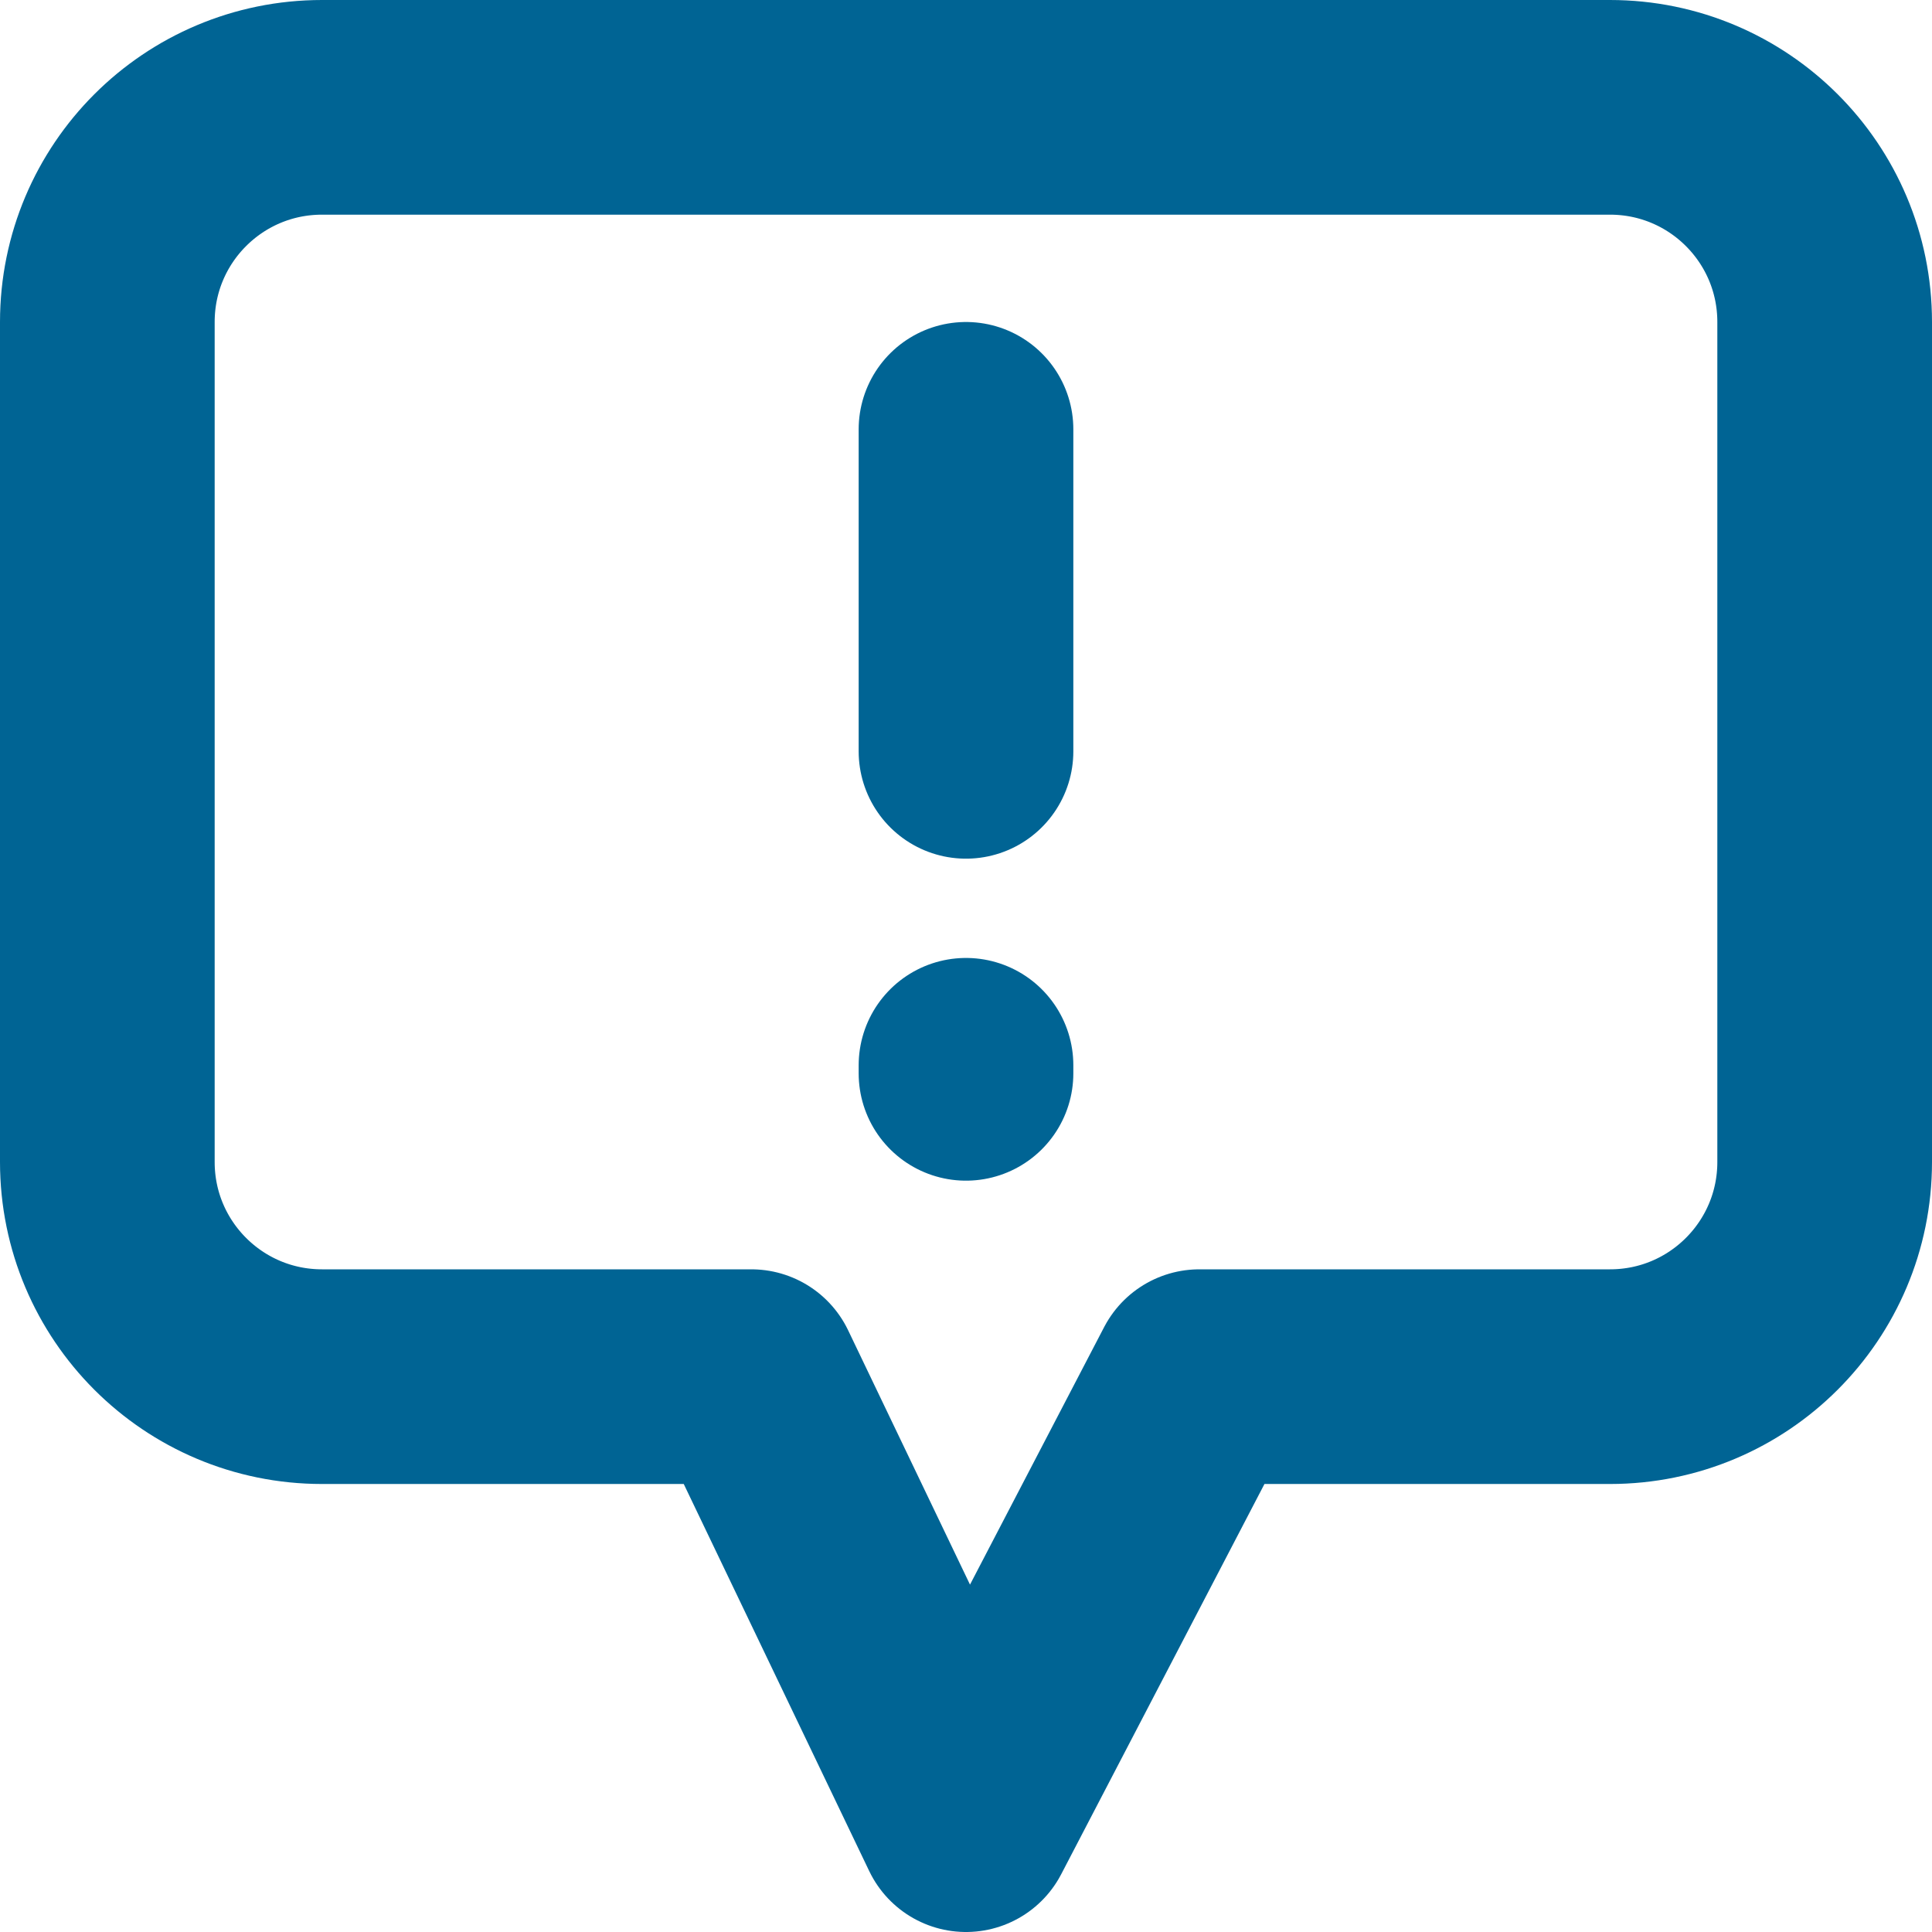 <svg xmlns="http://www.w3.org/2000/svg" width="18" height="18" viewBox="0 0 18 18" fill="none">
  <path d="M9 4V7M9 10V9.925M11.174 12.826L9 17L7 12.826H3C1.895 12.826 1 11.931 1 10.826V3C1 1.895 1.895 1 3 1H15C16.105 1 17 1.895 17 3V10.826C17 11.931 16.105 12.826 15 12.826H11.174Z" stroke="#006494" stroke-width="2" stroke-linecap="round" stroke-linejoin="round"/>
</svg>